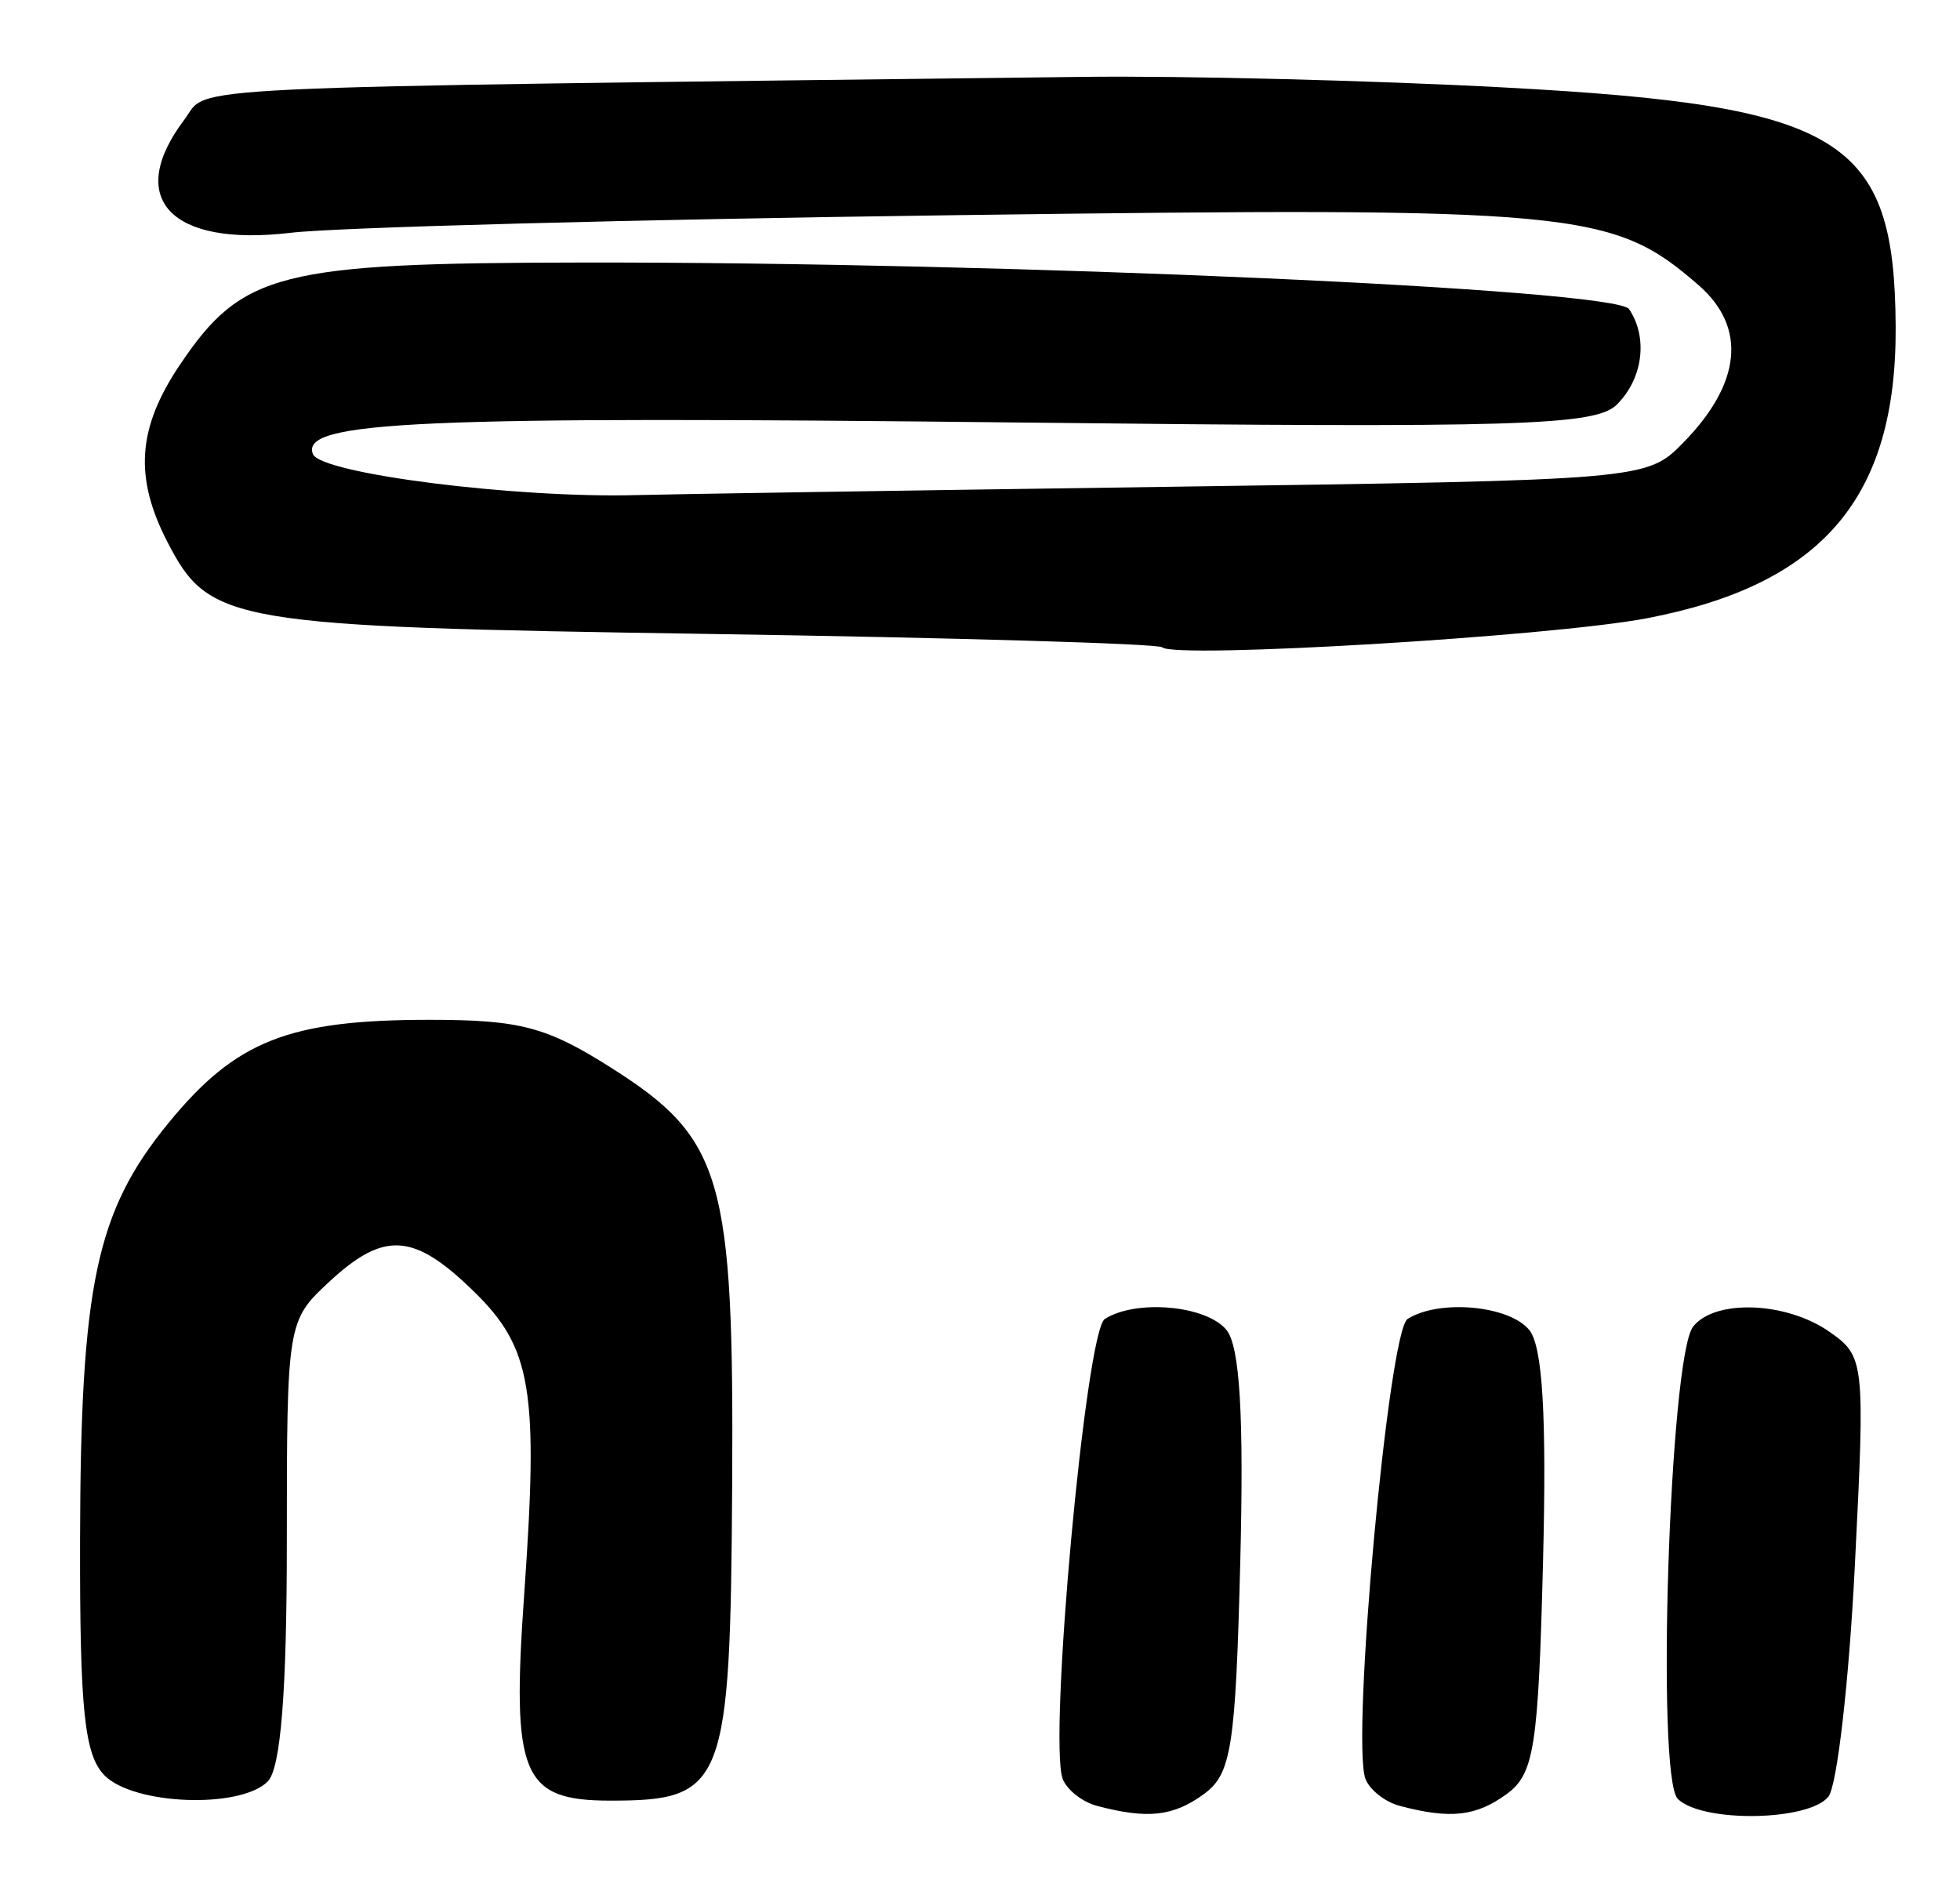 <?xml version="1.0" encoding="UTF-8" standalone="no"?>
<!-- Created with Inkscape (http://www.inkscape.org/) -->

<svg
   version="1.1"
   id="svg2"
   width="164"
   height="157.333"
   viewBox="0 0 164 157.333"
   xmlns="http://www.w3.org/2000/svg"
   xmlns:svg="http://www.w3.org/2000/svg">
  <defs
     id="defs6" />
  <g
     id="g8">
    <path
       style="fill:#000000;stroke-width:1.333"
       d="m 91.78,151.103 c -1.221,-0.323 -2.507,-1.337 -2.859,-2.253 -1.215,-3.166 1.924,-37.469 3.522,-38.485 2.616,-1.664 8.471,-1.143 10.171,0.906 1.128,1.359 1.475,7.159 1.163,19.442 -0.393,15.491 -0.742,17.723 -3.032,19.397 -2.573,1.881 -4.72,2.119 -8.965,0.994 z m 25.333,0 c -1.221,-0.323 -2.507,-1.337 -2.859,-2.253 -1.215,-3.166 1.924,-37.469 3.522,-38.485 2.616,-1.664 8.471,-1.143 10.171,0.906 1.128,1.359 1.475,7.159 1.163,19.442 -0.393,15.491 -0.742,17.723 -3.032,19.397 -2.573,1.881 -4.72,2.119 -8.965,0.994 z m 23.271,-0.585 c -1.834,-1.834 -0.686,-37.025 1.288,-39.518 1.833,-2.314 7.805,-2.084 11.407,0.439 2.944,2.062 2.988,2.472 2.118,19.667 -0.489,9.658 -1.482,18.311 -2.207,19.227 -1.634,2.065 -10.595,2.197 -12.607,0.185 z M 8.762,148.571 c -1.696,-1.696 -2.089,-5.44 -2.063,-19.667 0.04,-21.414 1.341,-27.544 7.419,-34.962 5.627,-6.867 10.043,-8.609 21.82,-8.609 7.578,0 9.798,0.587 15.21,4.019 9.34,5.923 10.271,9.146 10.115,35.011 -0.152,25.056 -0.634,26.304 -10.169,26.304 -7.436,0 -8.306,-2.088 -7.228,-17.333 1.205,-17.035 0.622,-20.54 -4.194,-25.249 -5.052,-4.939 -7.515,-5.105 -12.143,-0.815 C 24.04,110.502 24,110.749 24,129.003 c 0,12.583 -0.51,18.973 -1.6,20.064 -2.297,2.297 -11.168,1.974 -13.638,-0.495 z M 97.246,54.163 C 96.927,53.86 79.867,53.357 59.333,53.045 19.2,52.436 17.526,52.152 14.014,45.36 c -2.806,-5.426 -2.518,-9.551 1.036,-14.83 5.213,-7.744 8.285,-8.527 33.617,-8.563 35.621,-0.051 86.521,2.213 87.646,3.899 1.597,2.391 1.161,5.802 -1.018,7.982 -1.774,1.774 -8.229,1.97 -49.667,1.509 -50.678,-0.563 -60.506,-0.128 -59.447,2.634 0.63,1.643 17.052,3.72 27.152,3.434 2.567,-0.073 22.615,-0.385 44.552,-0.694 39.572,-0.558 39.909,-0.587 42.918,-3.647 4.916,-4.999 5.384,-9.692 1.32,-13.226 C 134.914,17.59 132.005,17.316 80,18.003 53.233,18.356 28.179,19.02 24.323,19.478 14.252,20.673 10.44,16.608 15.433,10 17.602,7.13 12.48,7.373 90.667,6.432 99.1,6.331 115,6.733 126,7.326 c 28.152,1.517 32.528,4.202 32.617,20.007 0.081,14.323 -6.137,21.603 -20.844,24.405 -7.998,1.524 -39.494,3.408 -40.528,2.425 z"
       id="path626" />
  </g>
</svg>
